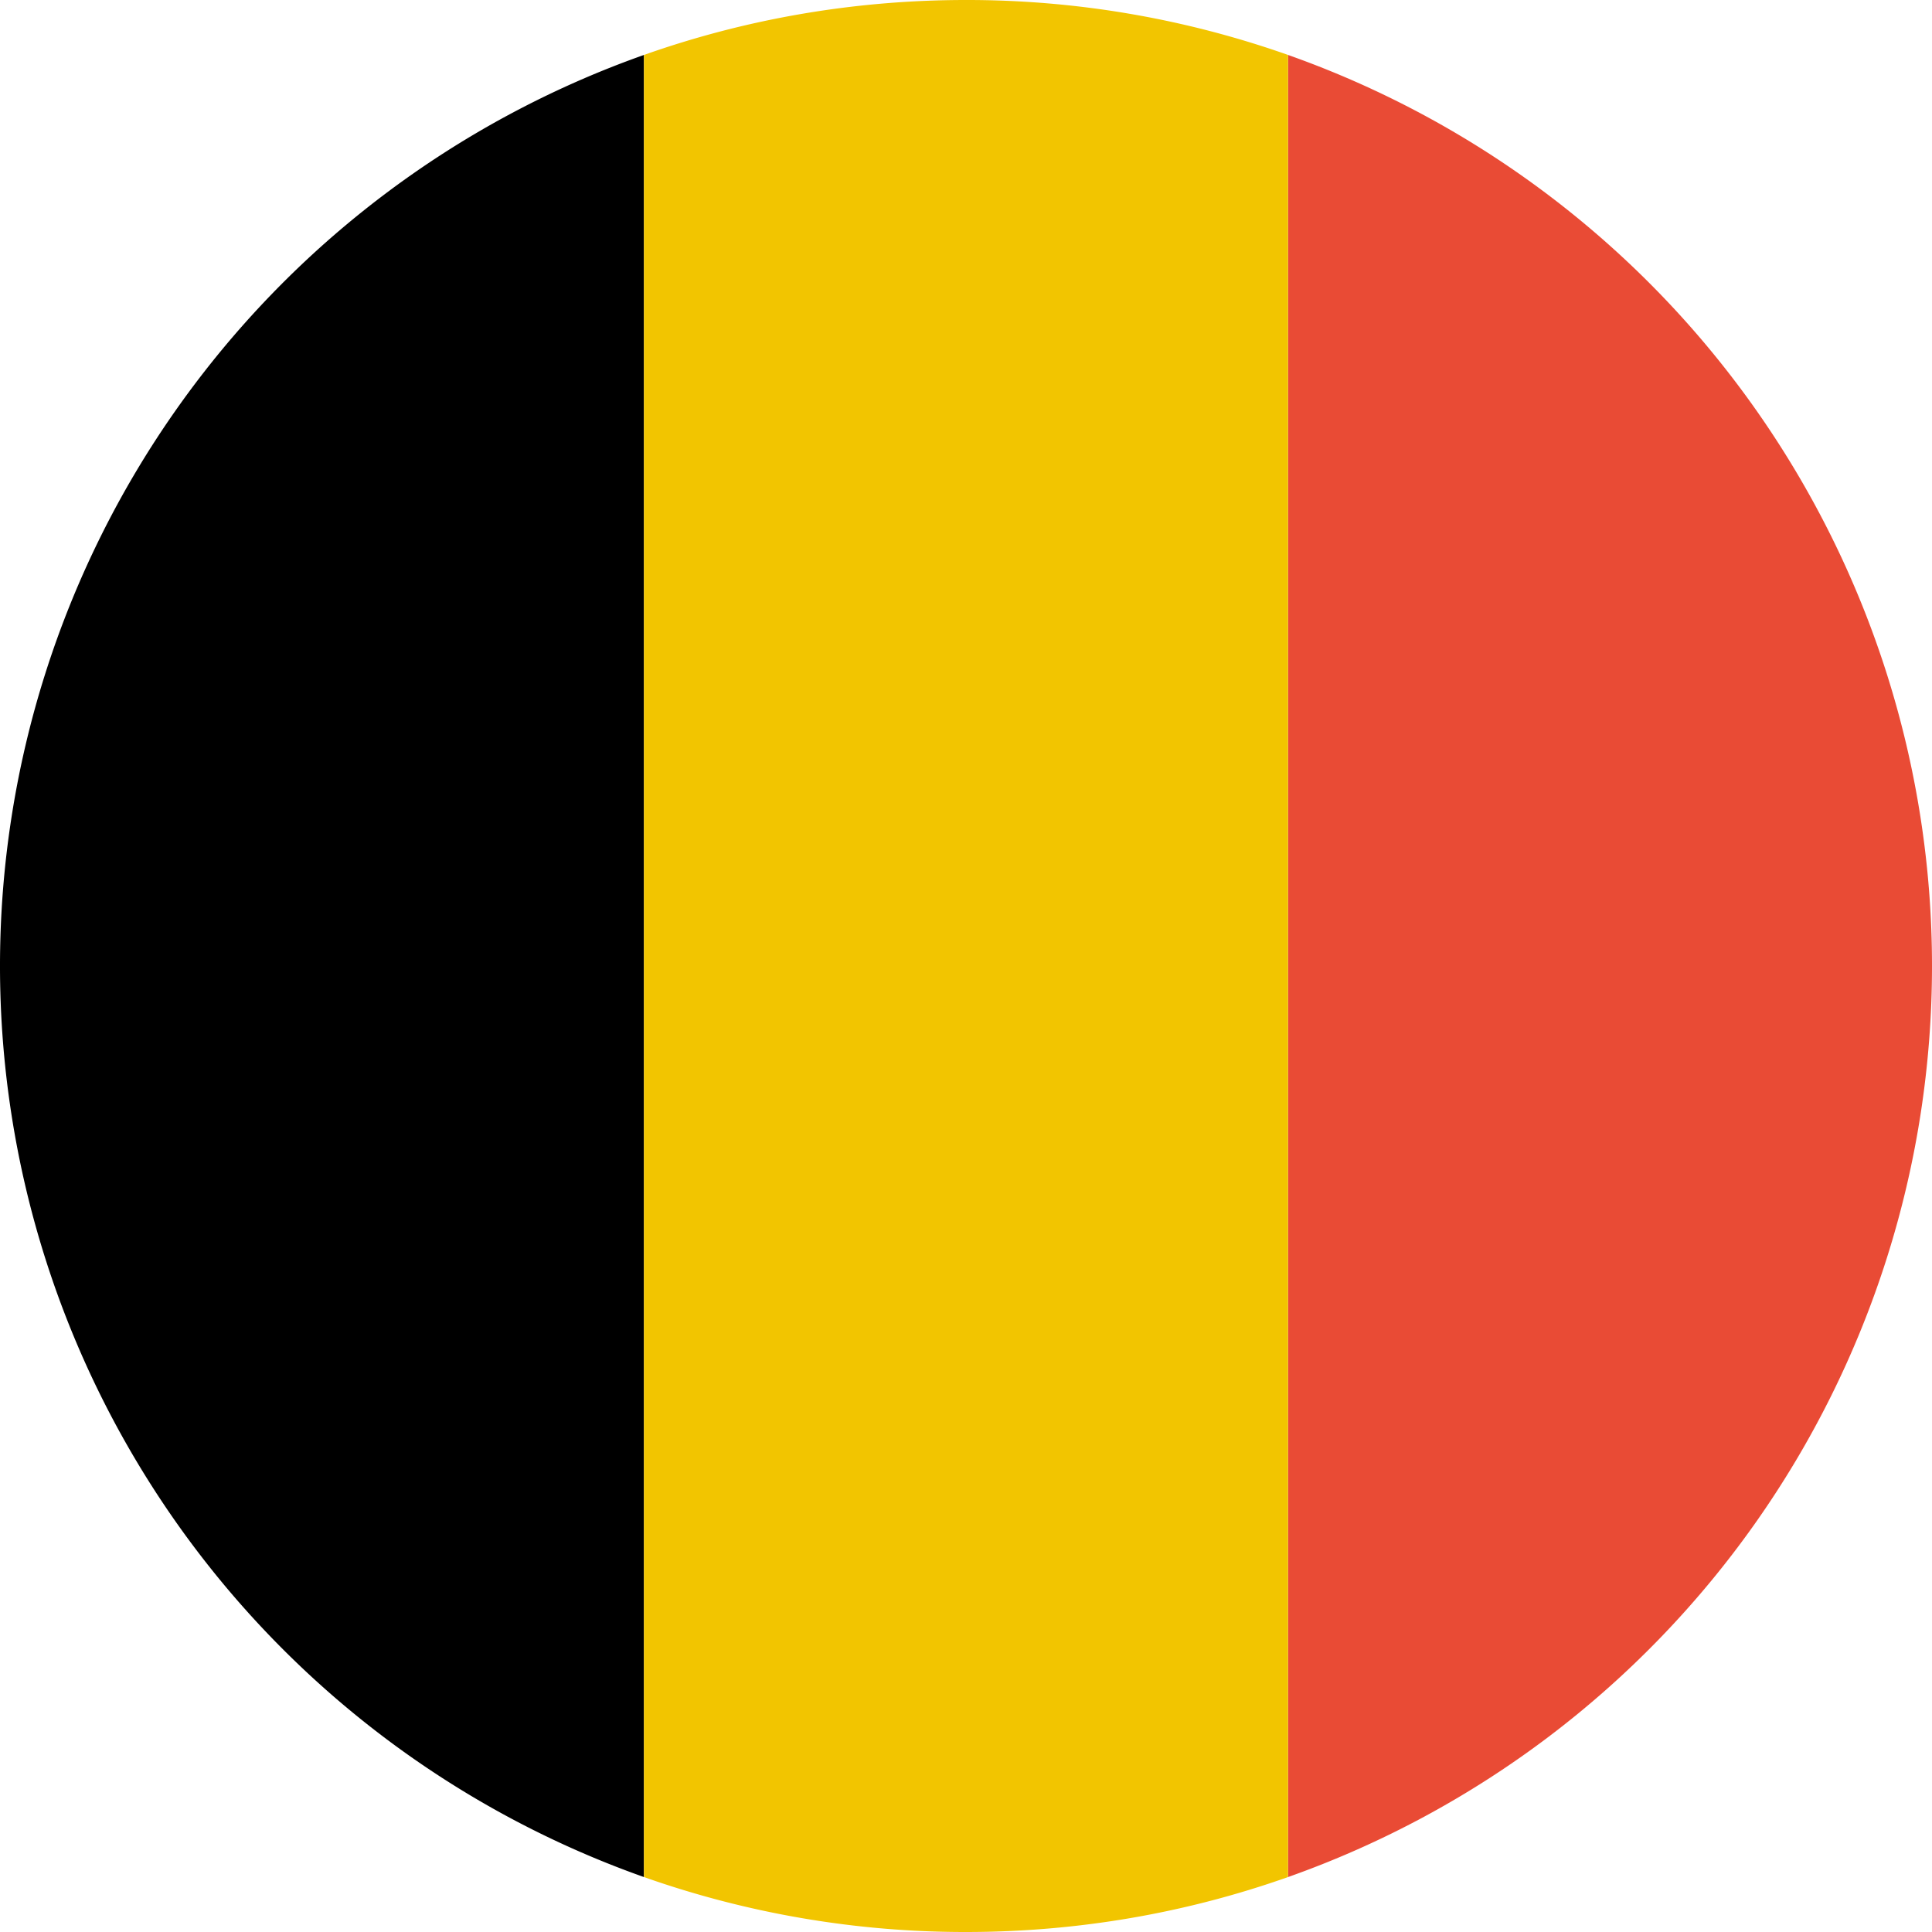 <svg xmlns="http://www.w3.org/2000/svg" width="16" height="16" viewBox="0 0 16 16">
    <g fill="none" fill-rule="evenodd">
        <path fill="#000" d="M0 8a8.003 8.003 0 0 0 5.333 7.545V.455A8.003 8.003 0 0 0 0 8z"/>
        <path fill="#E94B35" d="M16 8A8.003 8.003 0 0 0 10.667.455v15.09A8.003 8.003 0 0 0 16 8z"/>
        <path fill="#F2C500" d="M5.333.455v15.09A7.987 7.987 0 0 0 8 16c.935 0 1.833-.16 2.667-.455V.455A7.987 7.987 0 0 0 8 0c-.935 0-1.833.16-2.667.455z"/>
    </g>
</svg>
